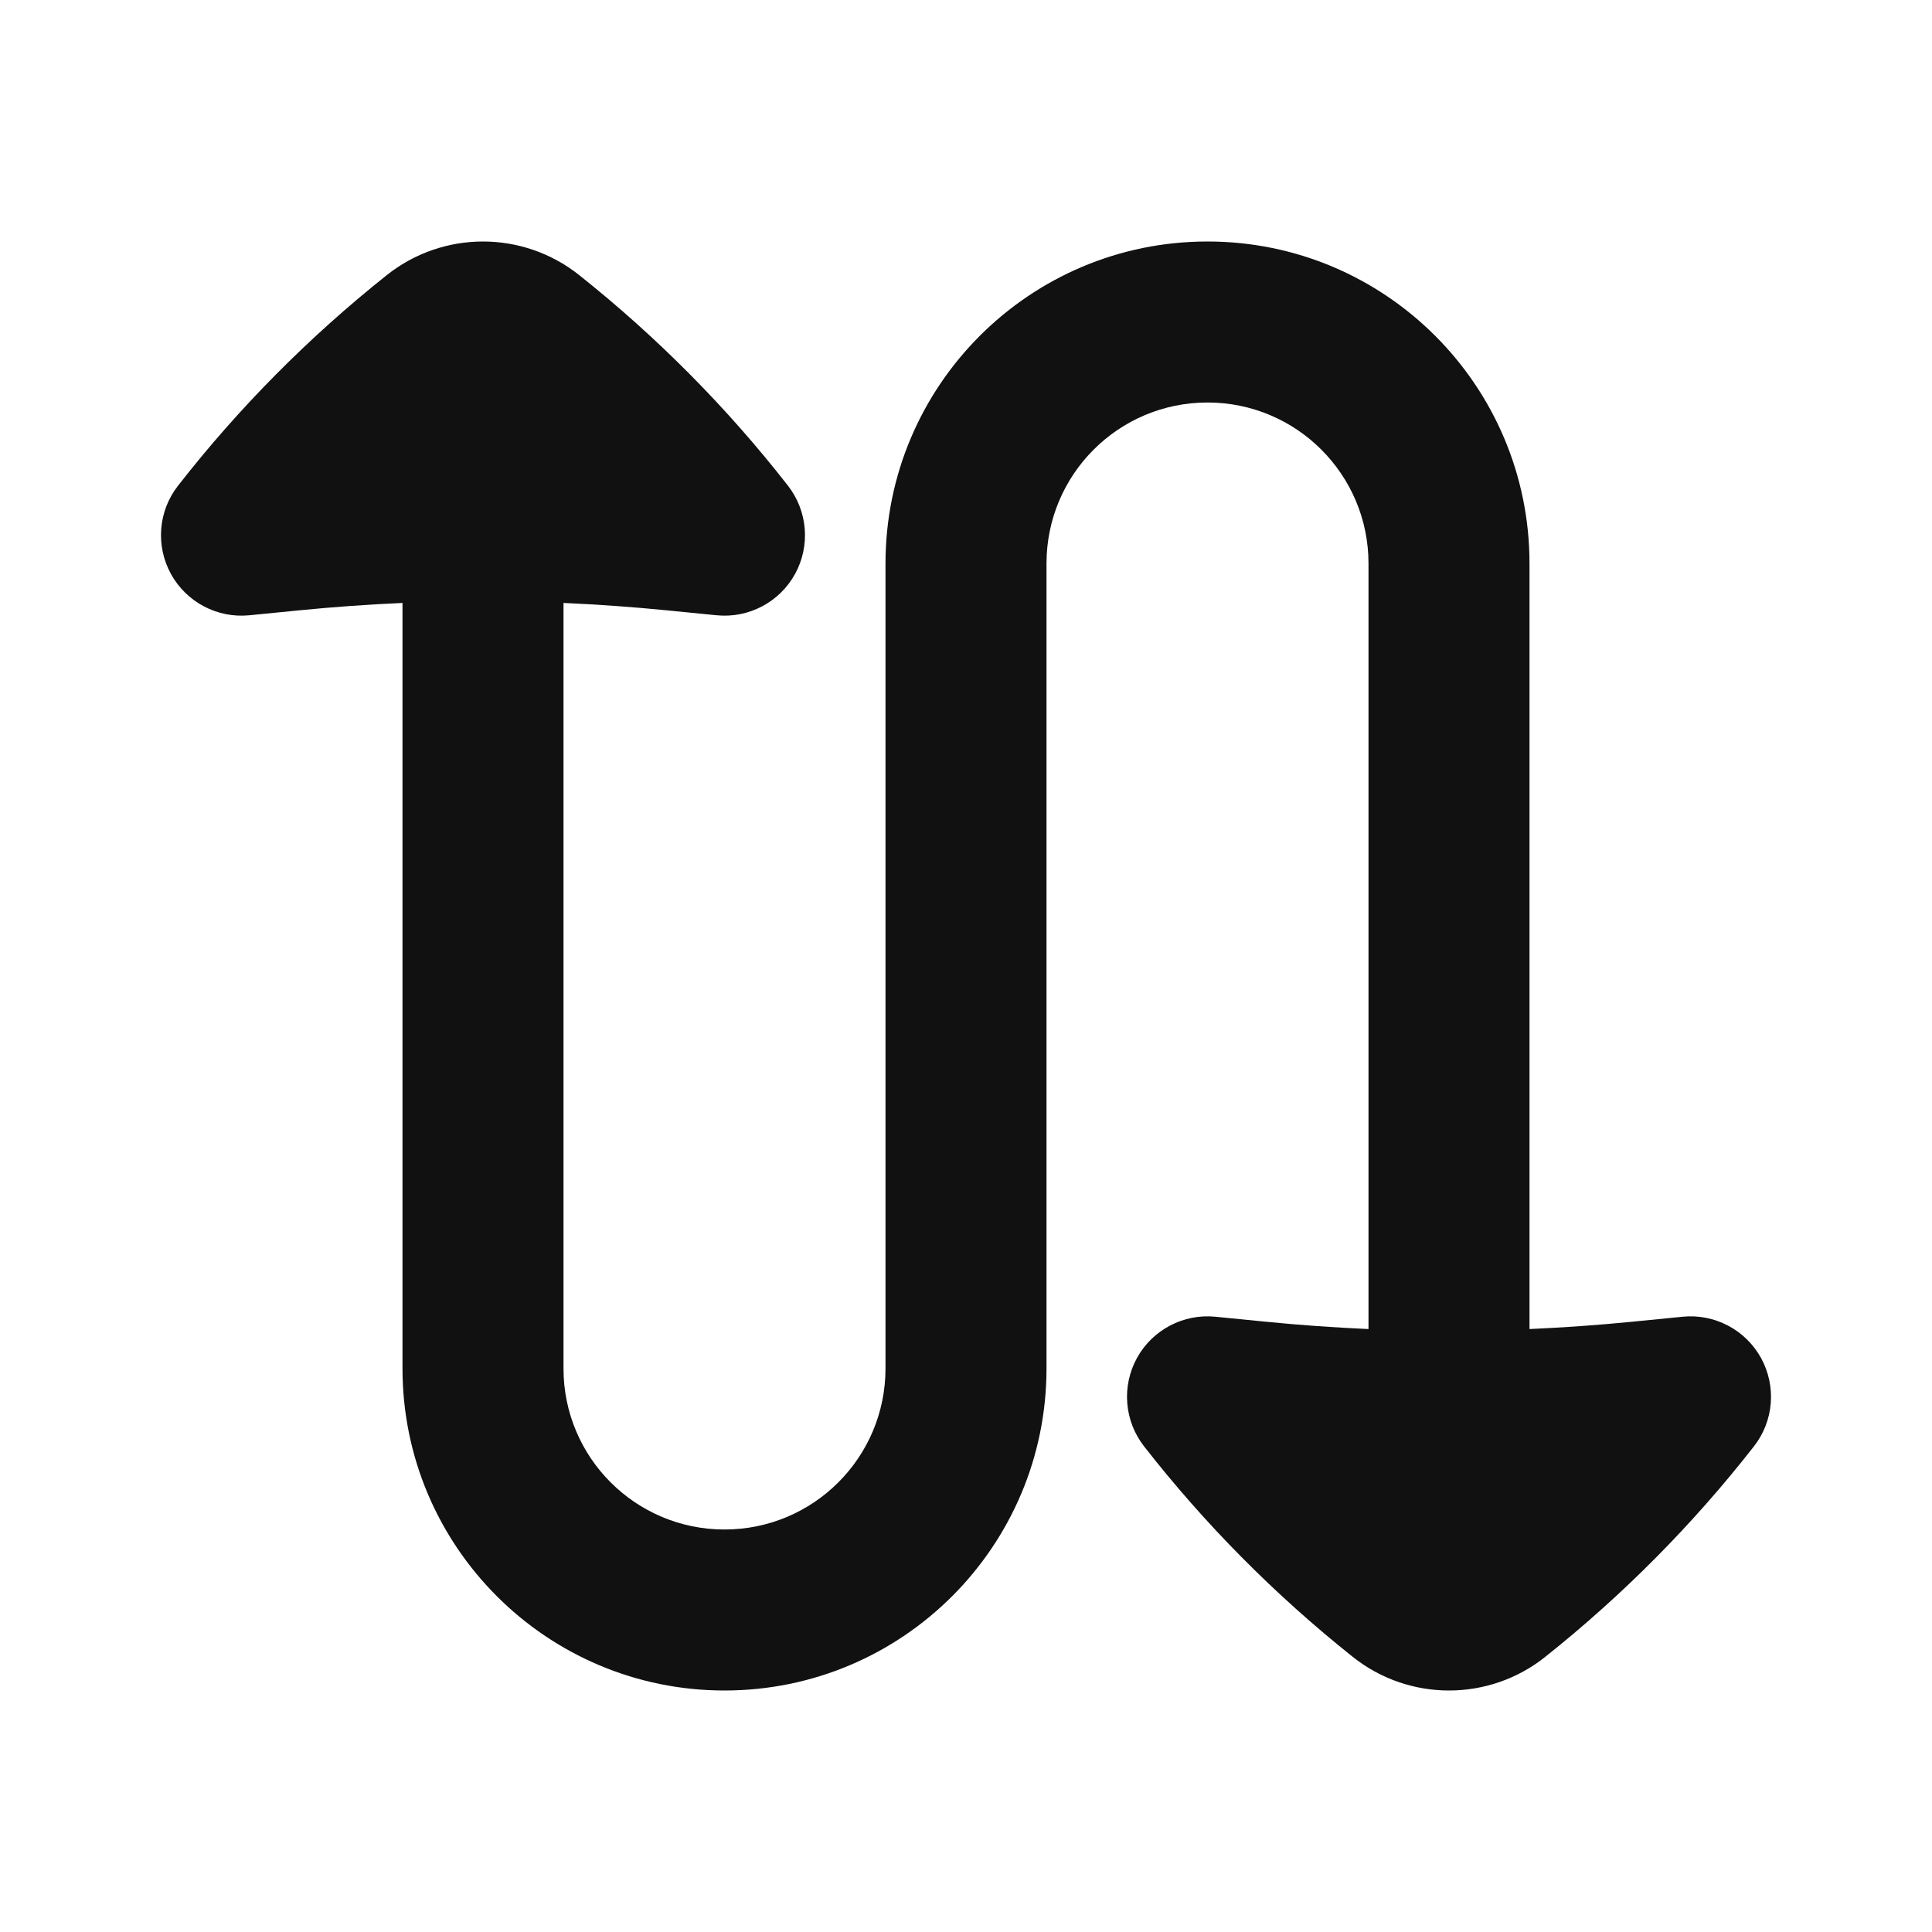 <svg width="24" height="24" viewBox="0 0 24 24" fill="none" xmlns="http://www.w3.org/2000/svg">
<path d="M4.803 3.419C5.153 3.14 5.577 3 6 3C6.423 3 6.847 3.14 7.197 3.419C8.163 4.188 9.033 5.065 9.788 6.033C10.034 6.348 10.069 6.78 9.876 7.131C9.683 7.481 9.299 7.683 8.901 7.643L8.275 7.581C7.851 7.539 7.426 7.509 7 7.49V17C7 18.105 7.895 19 9 19C10.105 19 11 18.105 11 17V7C11 4.791 12.791 3 15 3C17.209 3 19 4.791 19 7V16.51C19.426 16.491 19.851 16.461 20.275 16.419L20.901 16.357C21.299 16.317 21.683 16.519 21.876 16.869C22.069 17.22 22.035 17.652 21.788 17.967C21.033 18.934 20.163 19.812 19.197 20.581C18.848 20.86 18.424 21 18 21C17.576 21 17.153 20.86 16.803 20.581C15.837 19.812 14.967 18.934 14.212 17.967C13.966 17.652 13.931 17.22 14.124 16.869C14.317 16.519 14.701 16.317 15.099 16.357L15.725 16.419C16.149 16.461 16.574 16.491 17 16.51V7C17 5.895 16.105 5 15 5C13.895 5 13 5.895 13 7V17C13 19.209 11.209 21 9 21C6.791 21 5 19.209 5 17L5 7.49C4.574 7.509 4.149 7.539 3.725 7.581L3.099 7.643C2.701 7.683 2.317 7.481 2.124 7.131C1.931 6.78 1.965 6.348 2.212 6.033C2.967 5.065 3.837 4.188 4.803 3.419Z" fill="#111111"/>
</svg>
